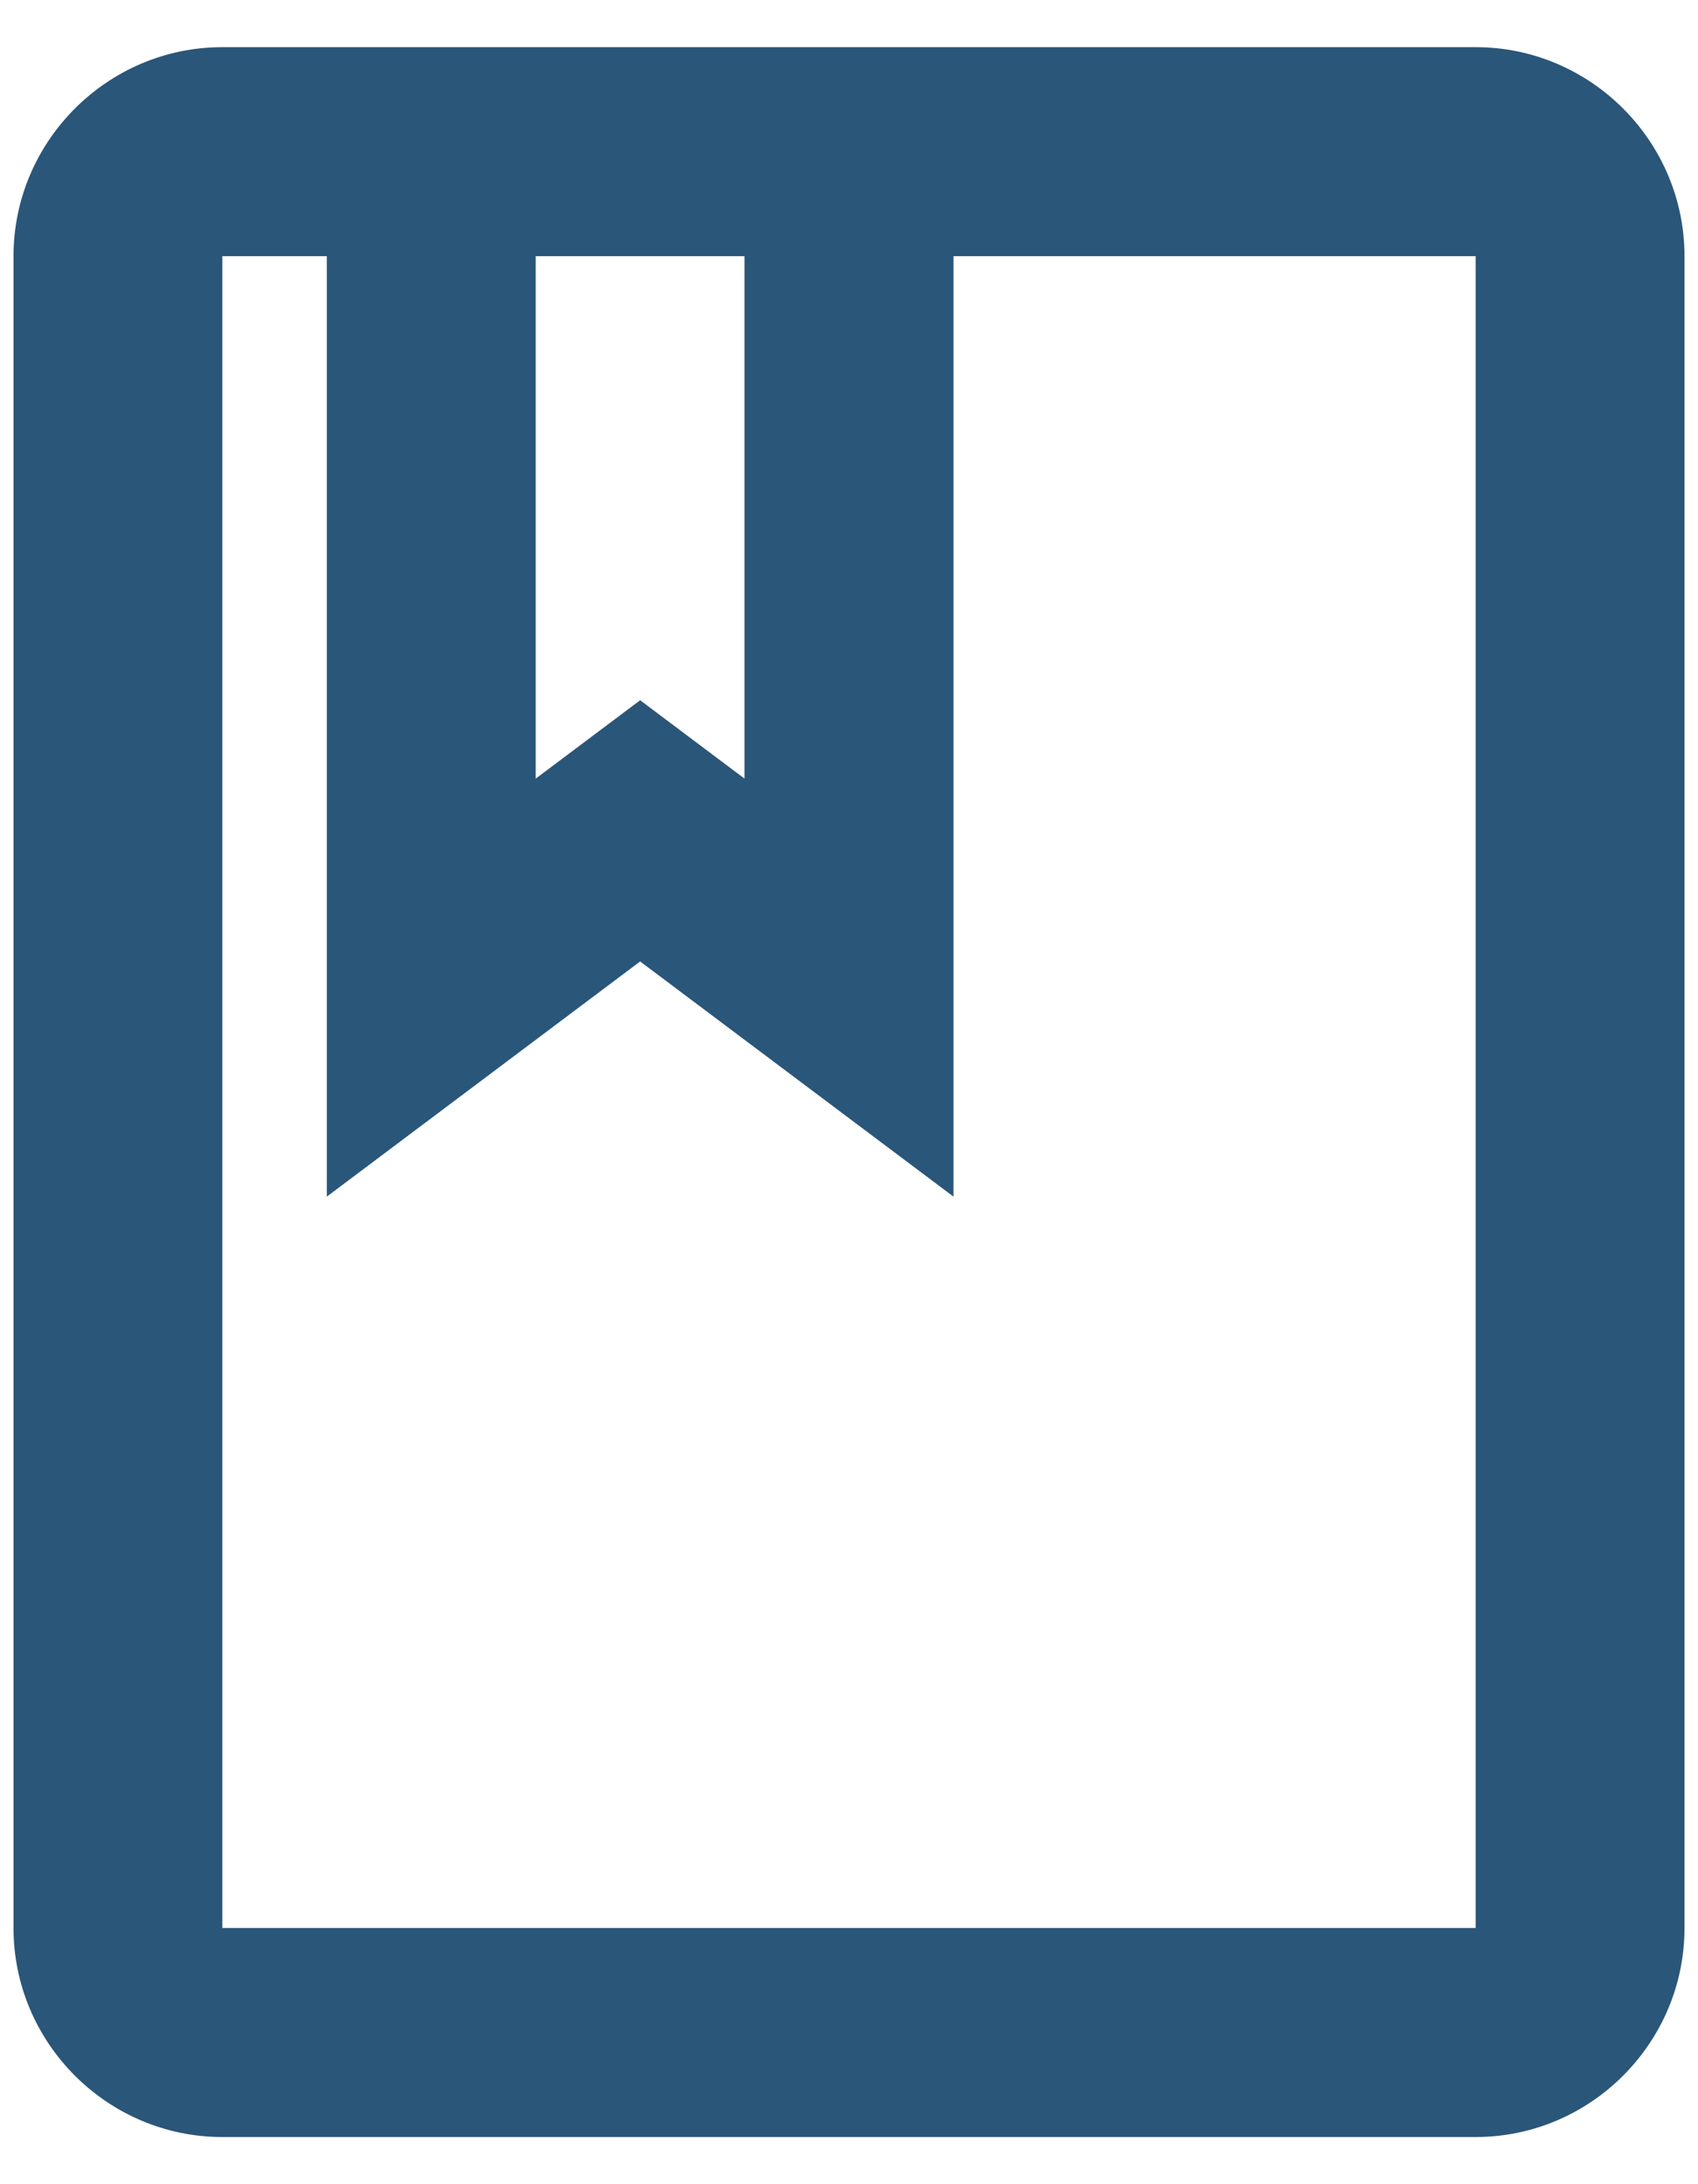 <svg width="21" height="27" viewBox="0 0 21 27" fill="none" xmlns="http://www.w3.org/2000/svg">
<path d="M18.25 0.583H2.75C1.329 0.583 0.167 1.746 0.167 3.167V23.833C0.167 25.254 1.329 26.417 2.75 26.417H18.25C19.671 26.417 20.833 25.254 20.833 23.833V3.167C20.833 1.746 19.671 0.583 18.25 0.583ZM6.625 3.167H9.208V9.625L7.917 8.656L6.625 9.625V3.167ZM18.25 23.833H2.75V3.167H4.042V14.792L7.917 11.885L11.792 14.792V3.167H18.25V23.833Z" fill="#2A5679"/>
</svg>
